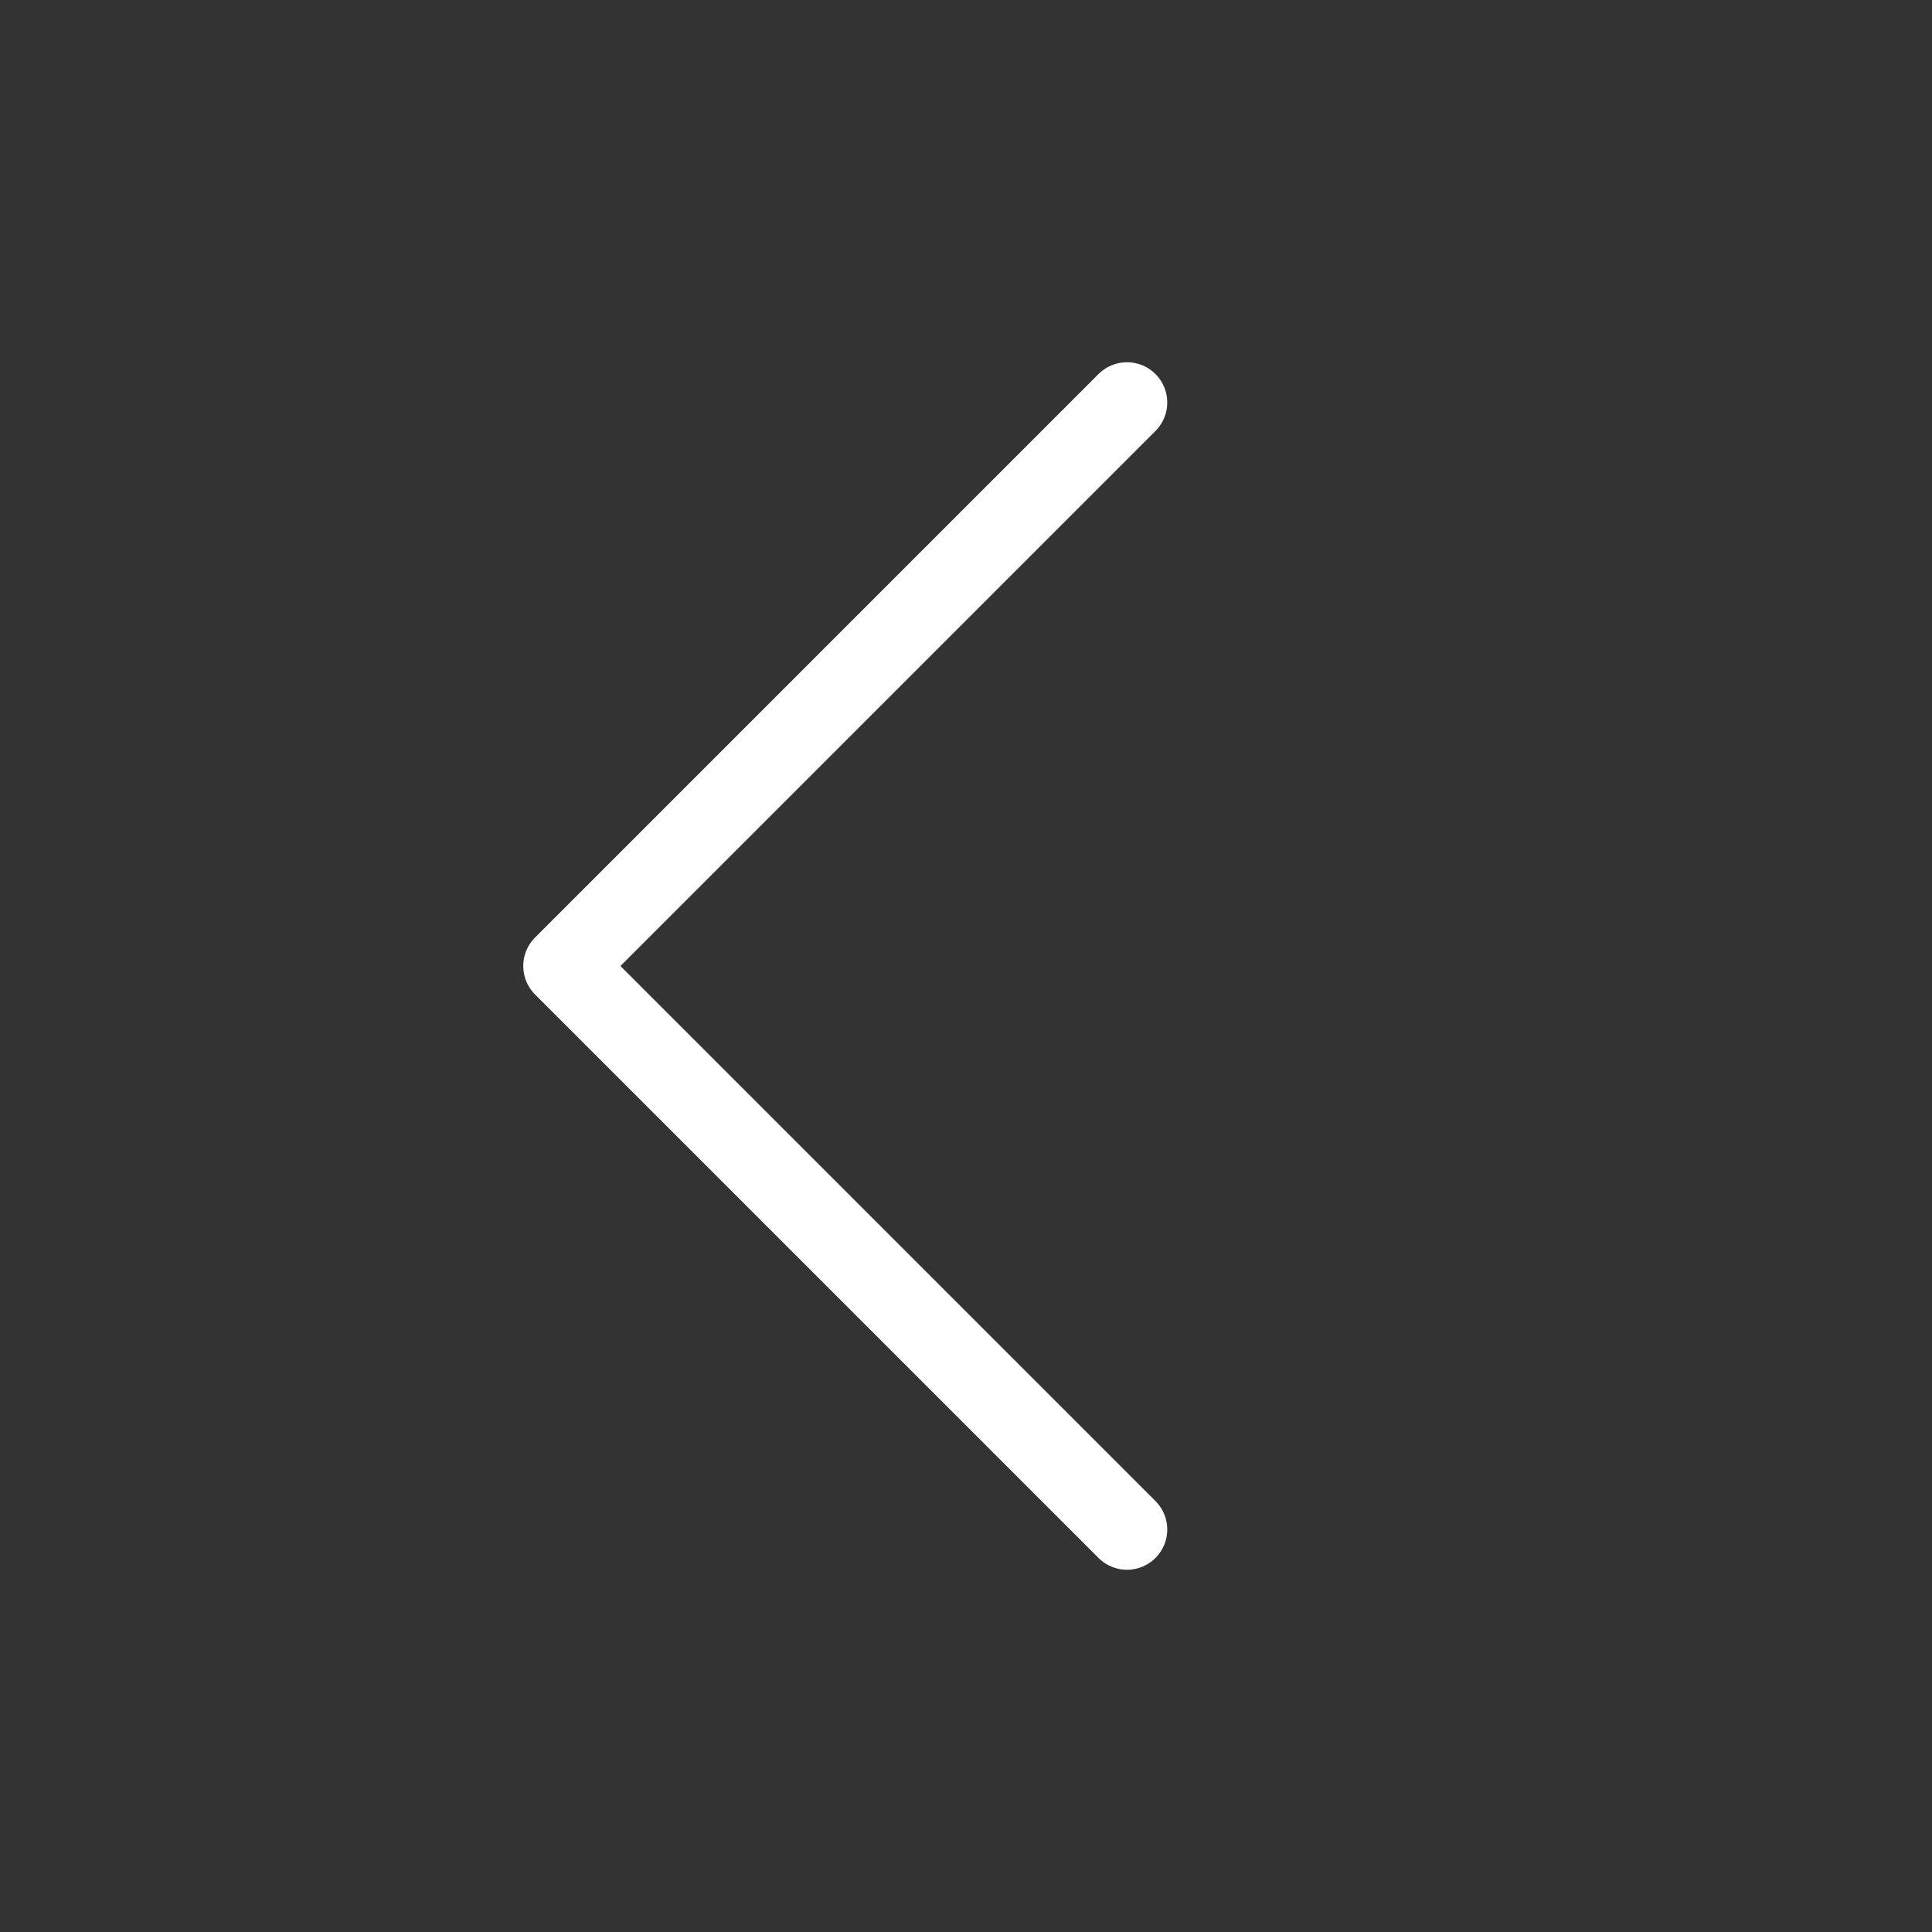 <svg width="48" height="48" viewBox="0 0 48 48" fill="none" xmlns="http://www.w3.org/2000/svg">
<rect x="0" y="0" width="48" height="48" fill="#333333" stroke="none"/>
<path d="M28 10L14 24L28 38" stroke="white" stroke-width="2" stroke-linecap="round" stroke-linejoin="round"/>
</svg>
